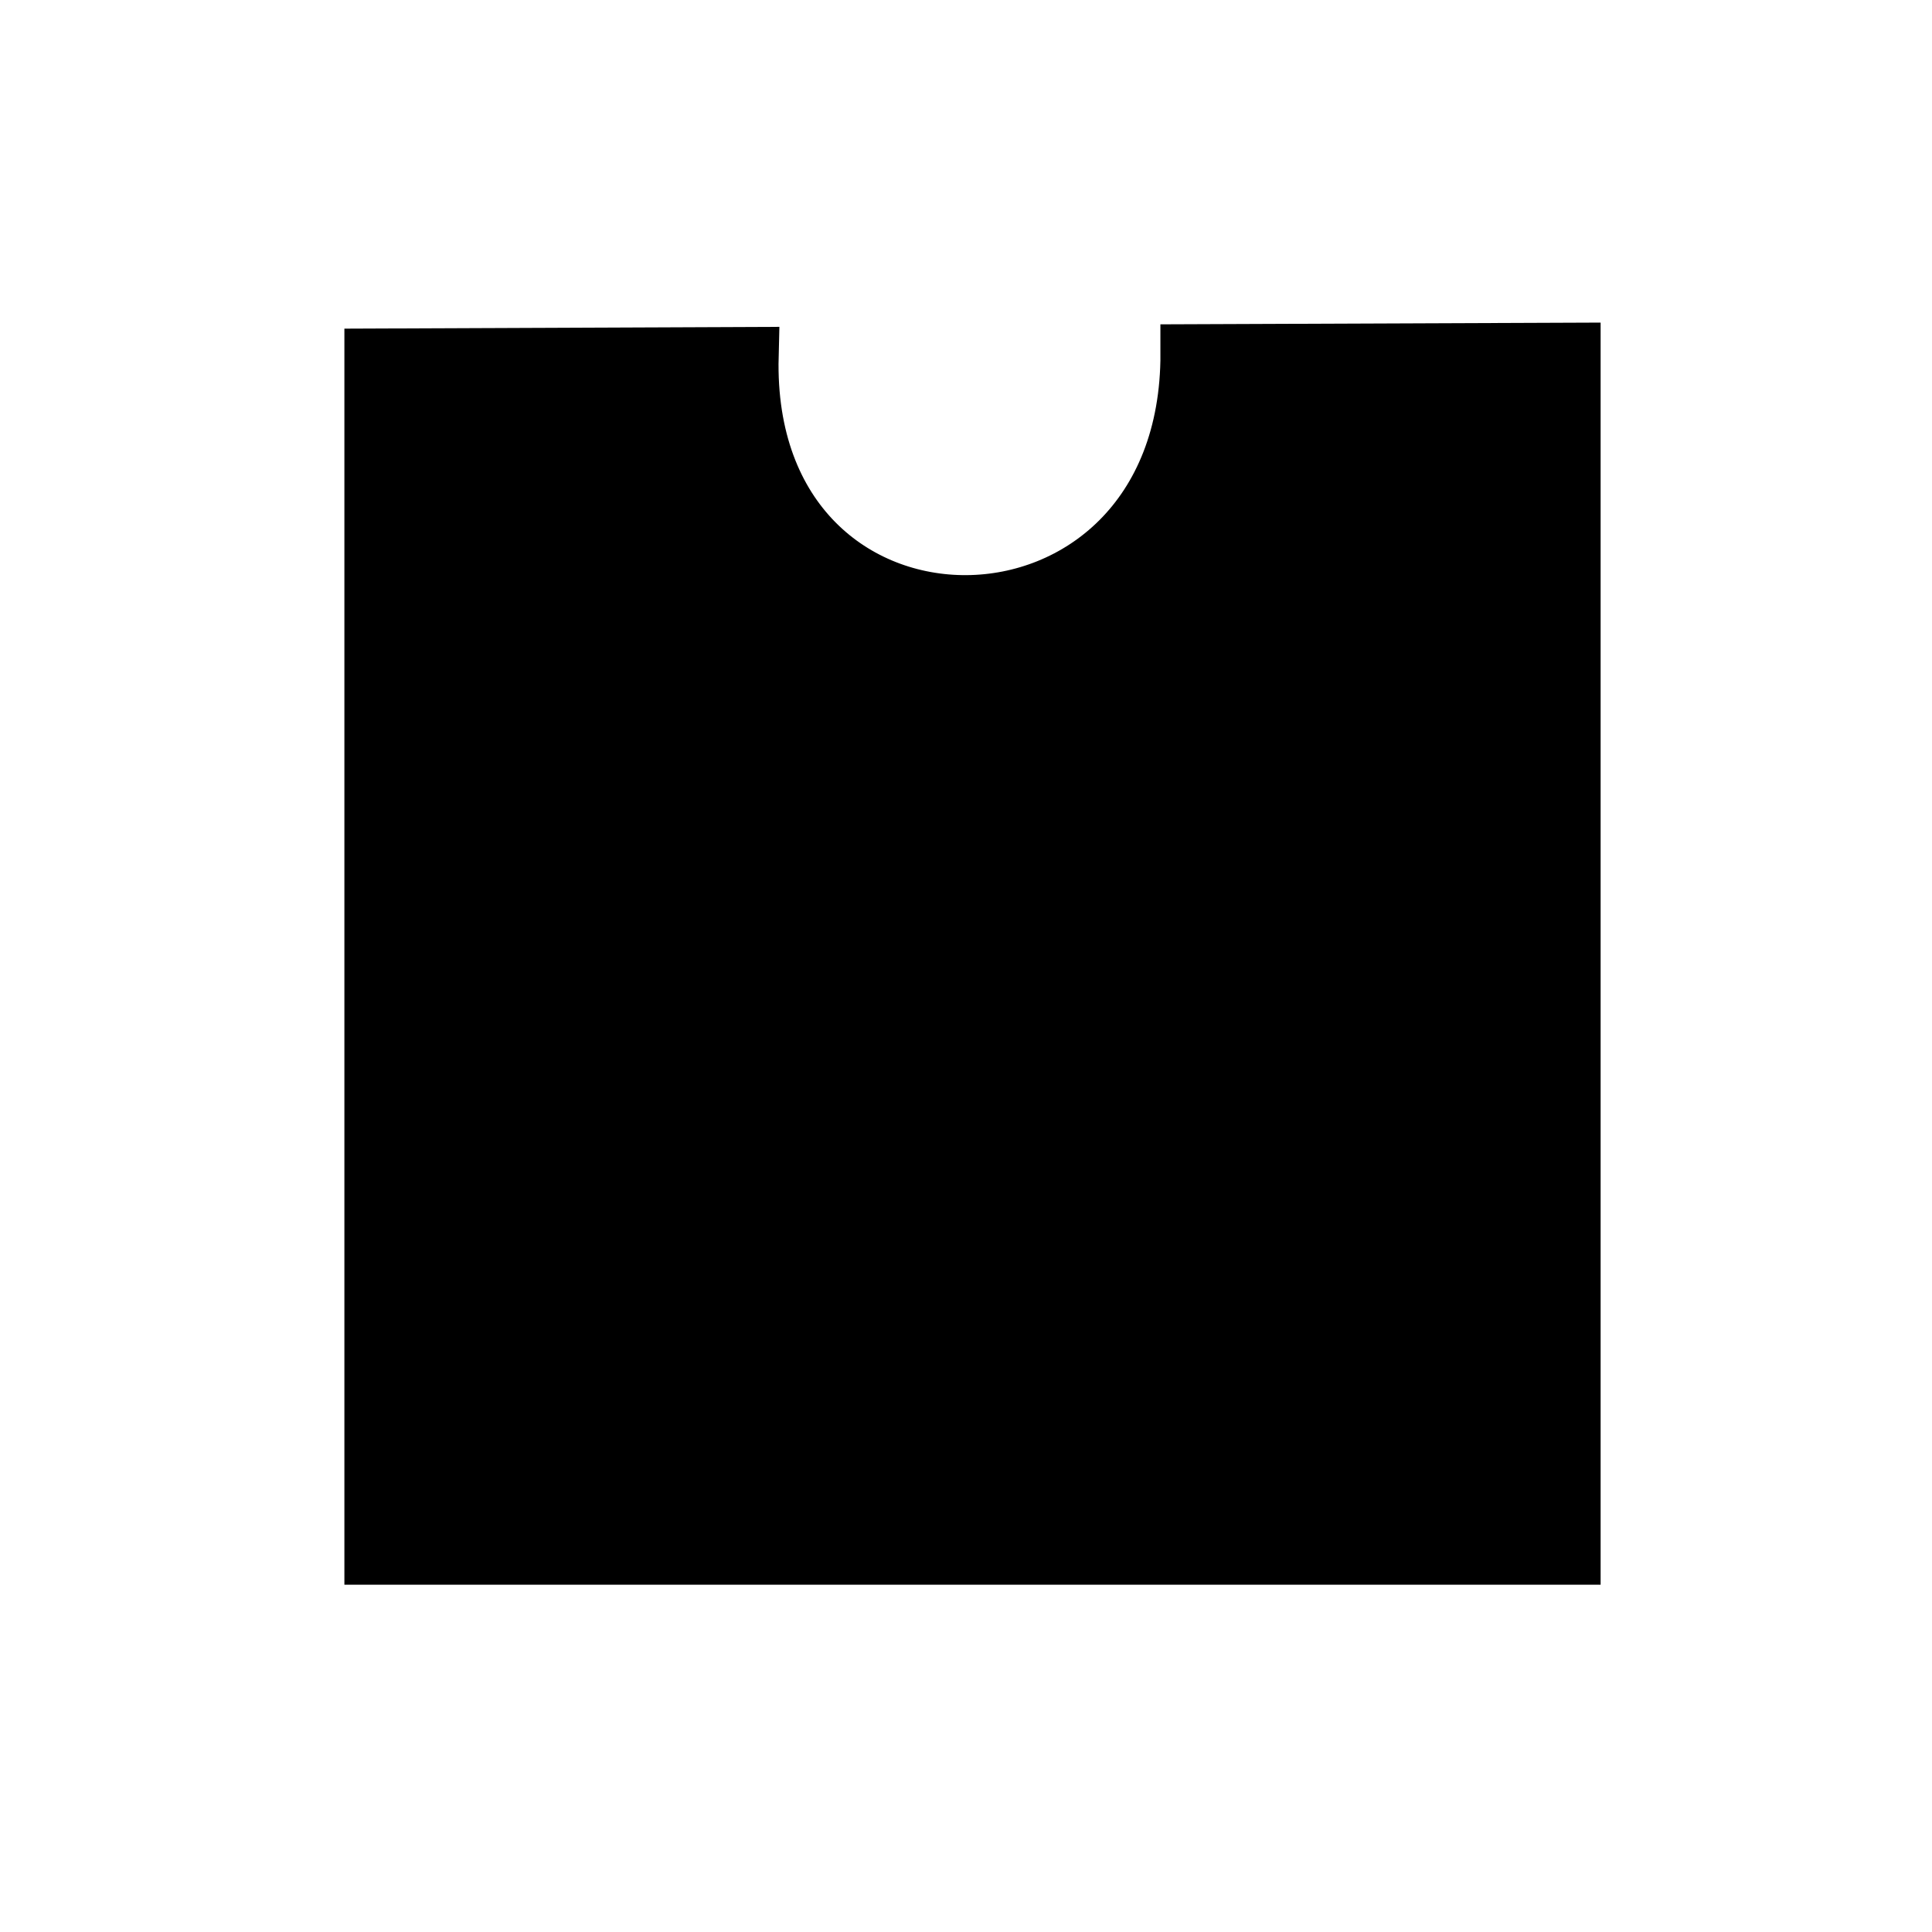 <svg xmlns="http://www.w3.org/2000/svg" width="100" height="100" version="1.0"><path d="m19.329 18.508 19.47-.08c-.435 17.235 22.807 17.064 22.77-.143l19.775-.078V80.52H19.329V18.508z" style="fill:#000;fill-opacity:1;stroke:#000;stroke-width:3.007;stroke-linecap:butt;stroke-linejoin:miter;stroke-miterlimit:4;stroke-opacity:1;stroke-dasharray:none"/></svg>